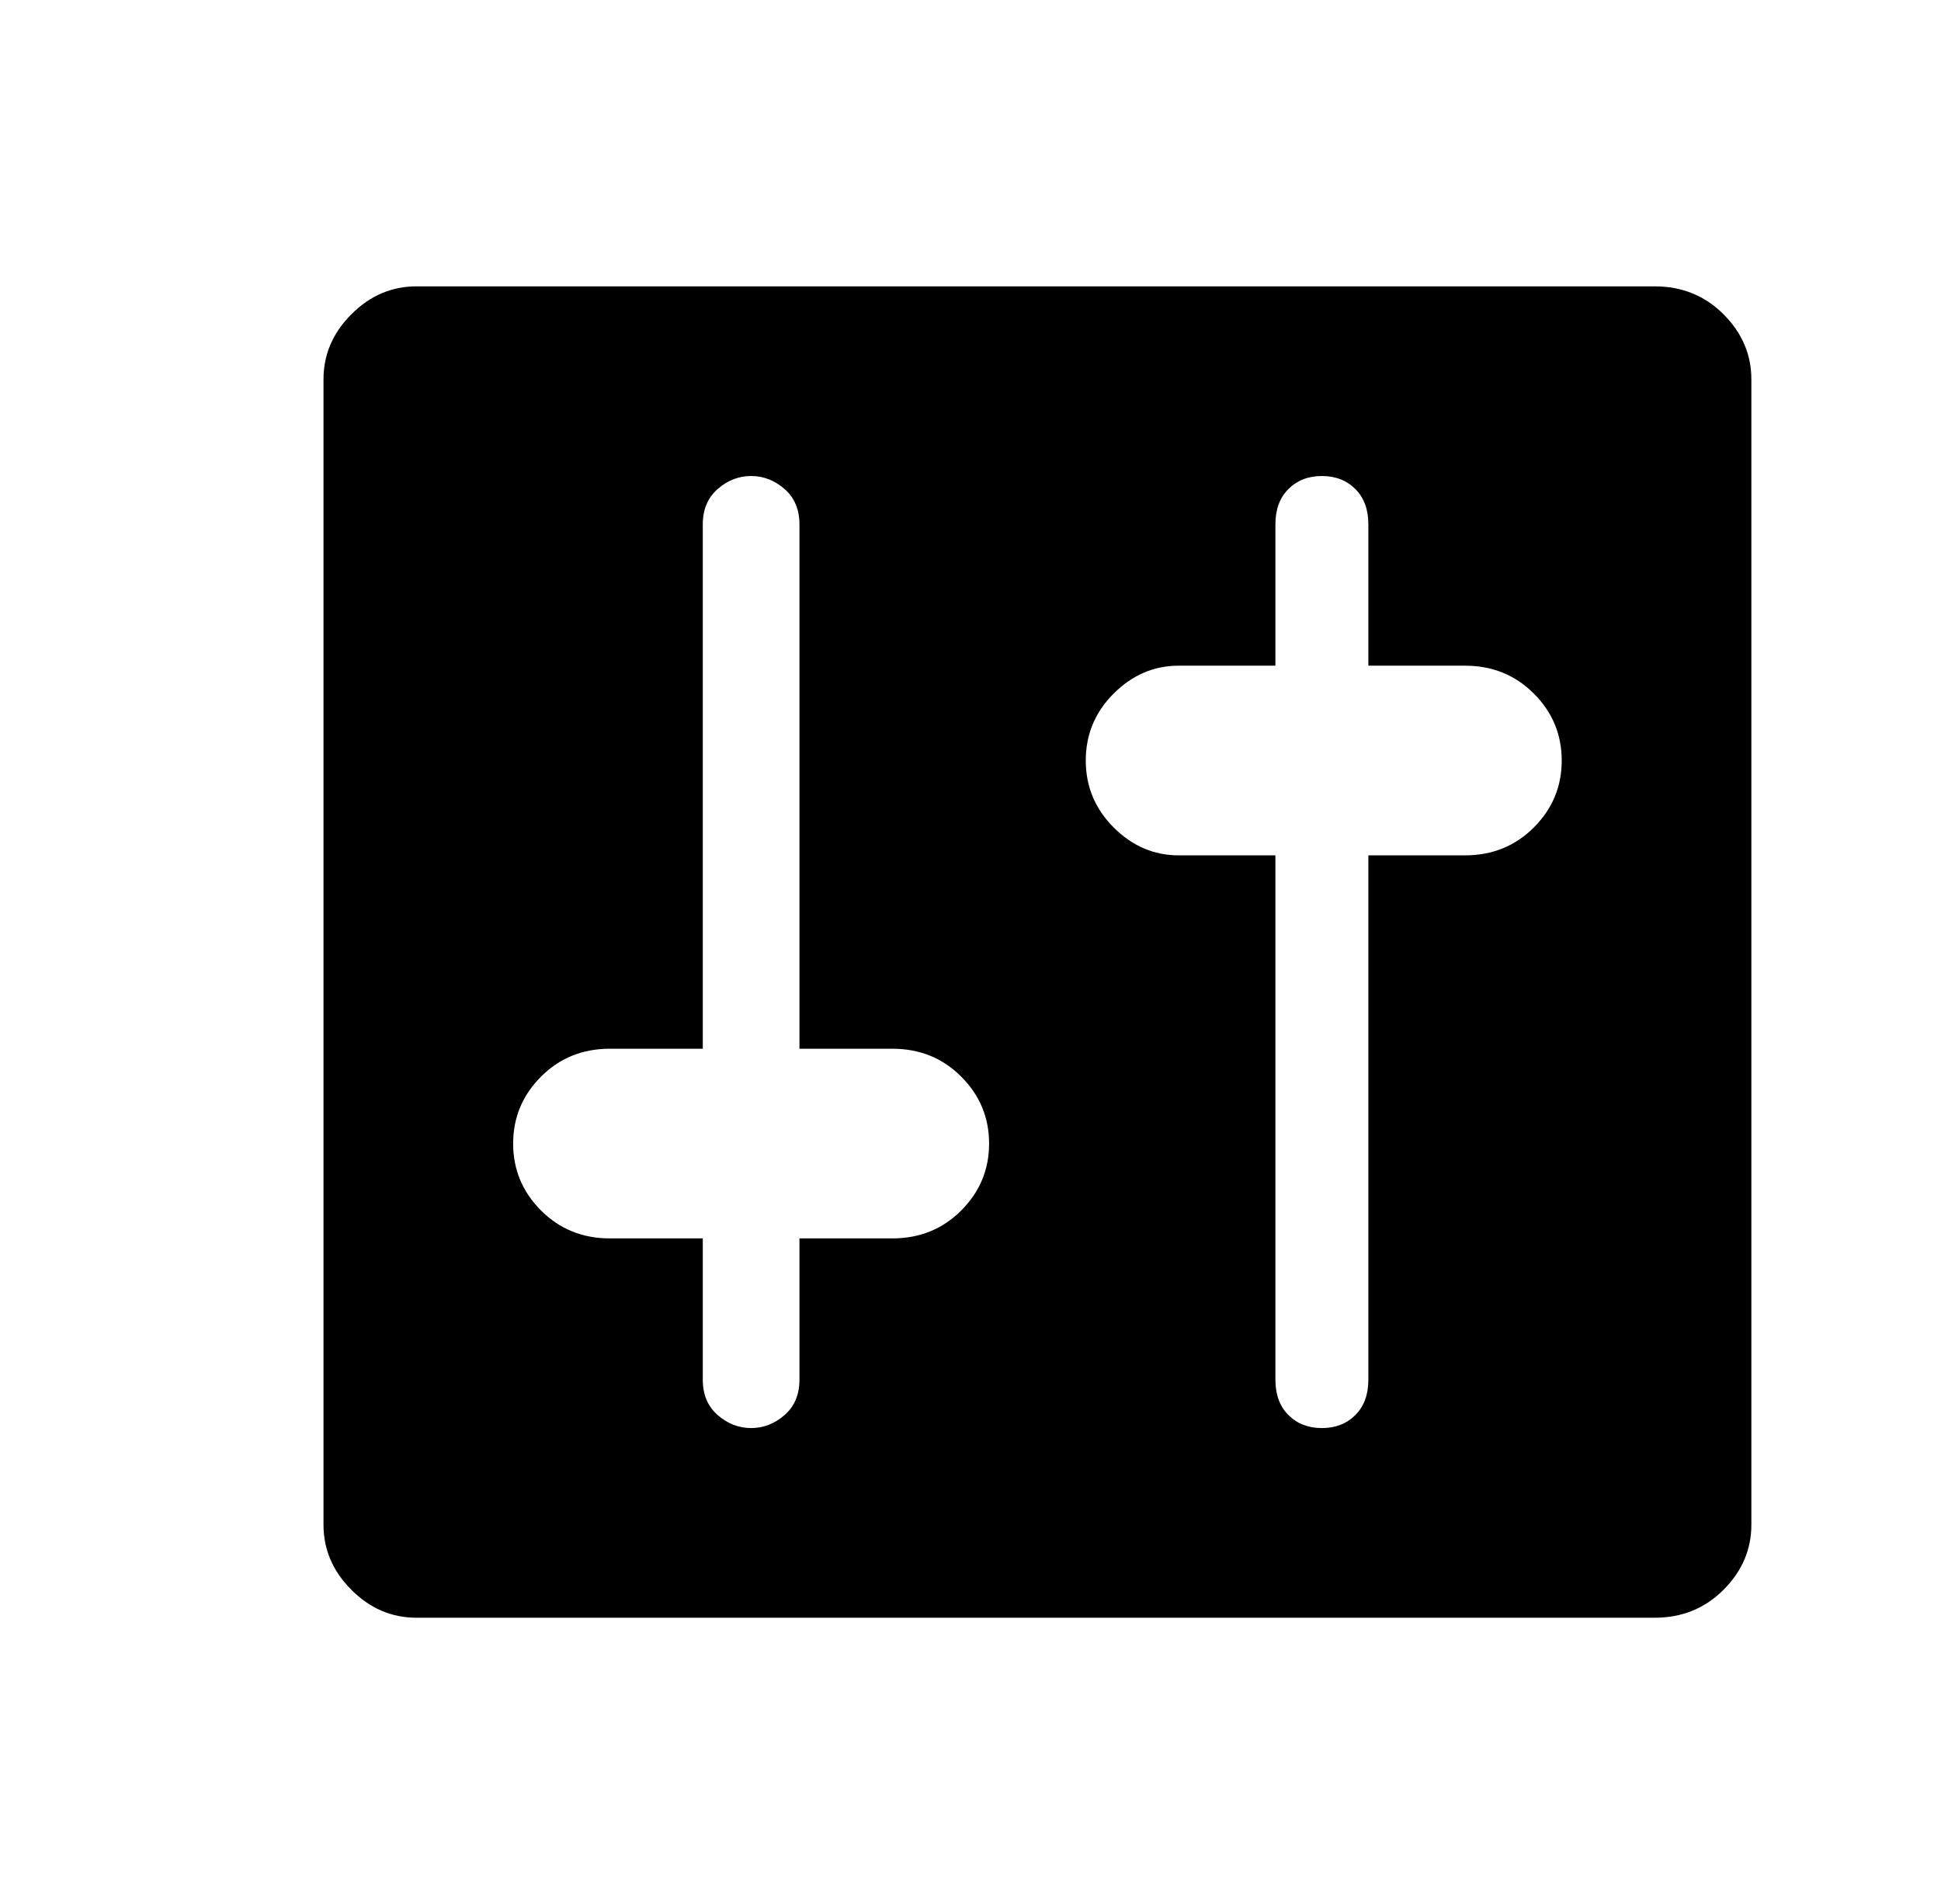 
<svg xmlns="http://www.w3.org/2000/svg" xmlns:xlink="http://www.w3.org/1999/xlink" version="1.1" viewBox="-10 0 522 512">
   <path fill="currentColor"
d="M461 410v-308q0 -10 -7.5 -17.5t-18.5 -7.5h-333q-10 0 -17.5 7.5t-7.5 17.5v308q0 10 7.5 17.5t17.5 7.5h333q11 0 18.5 -7.5t7.5 -17.5zM205 282h25q11 0 18.5 7.5t7.5 18t-7.5 18t-18.5 7.5h-25v38q0 6 -4 9.5t-9 3.5t-9 -3.5t-4 -9.5v-38h-25q-11 0 -18.5 -7.5
t-7.5 -18t7.5 -18t18.5 -7.5h25v-141q0 -6 4 -9.5t9 -3.5t9 3.5t4 9.5v141zM333 230h-26q-10 0 -17.5 -7.5t-7.5 -18t7.5 -18t17.5 -7.5h26v-38q0 -6 3.5 -9.5t9 -3.5t9 3.5t3.5 9.5v38h26q11 0 18.5 7.5t7.5 18t-7.5 18t-18.5 7.5h-26v141q0 6 -3.5 9.5t-9 3.5t-9 -3.5
t-3.5 -9.5v-141z" />
</svg>
